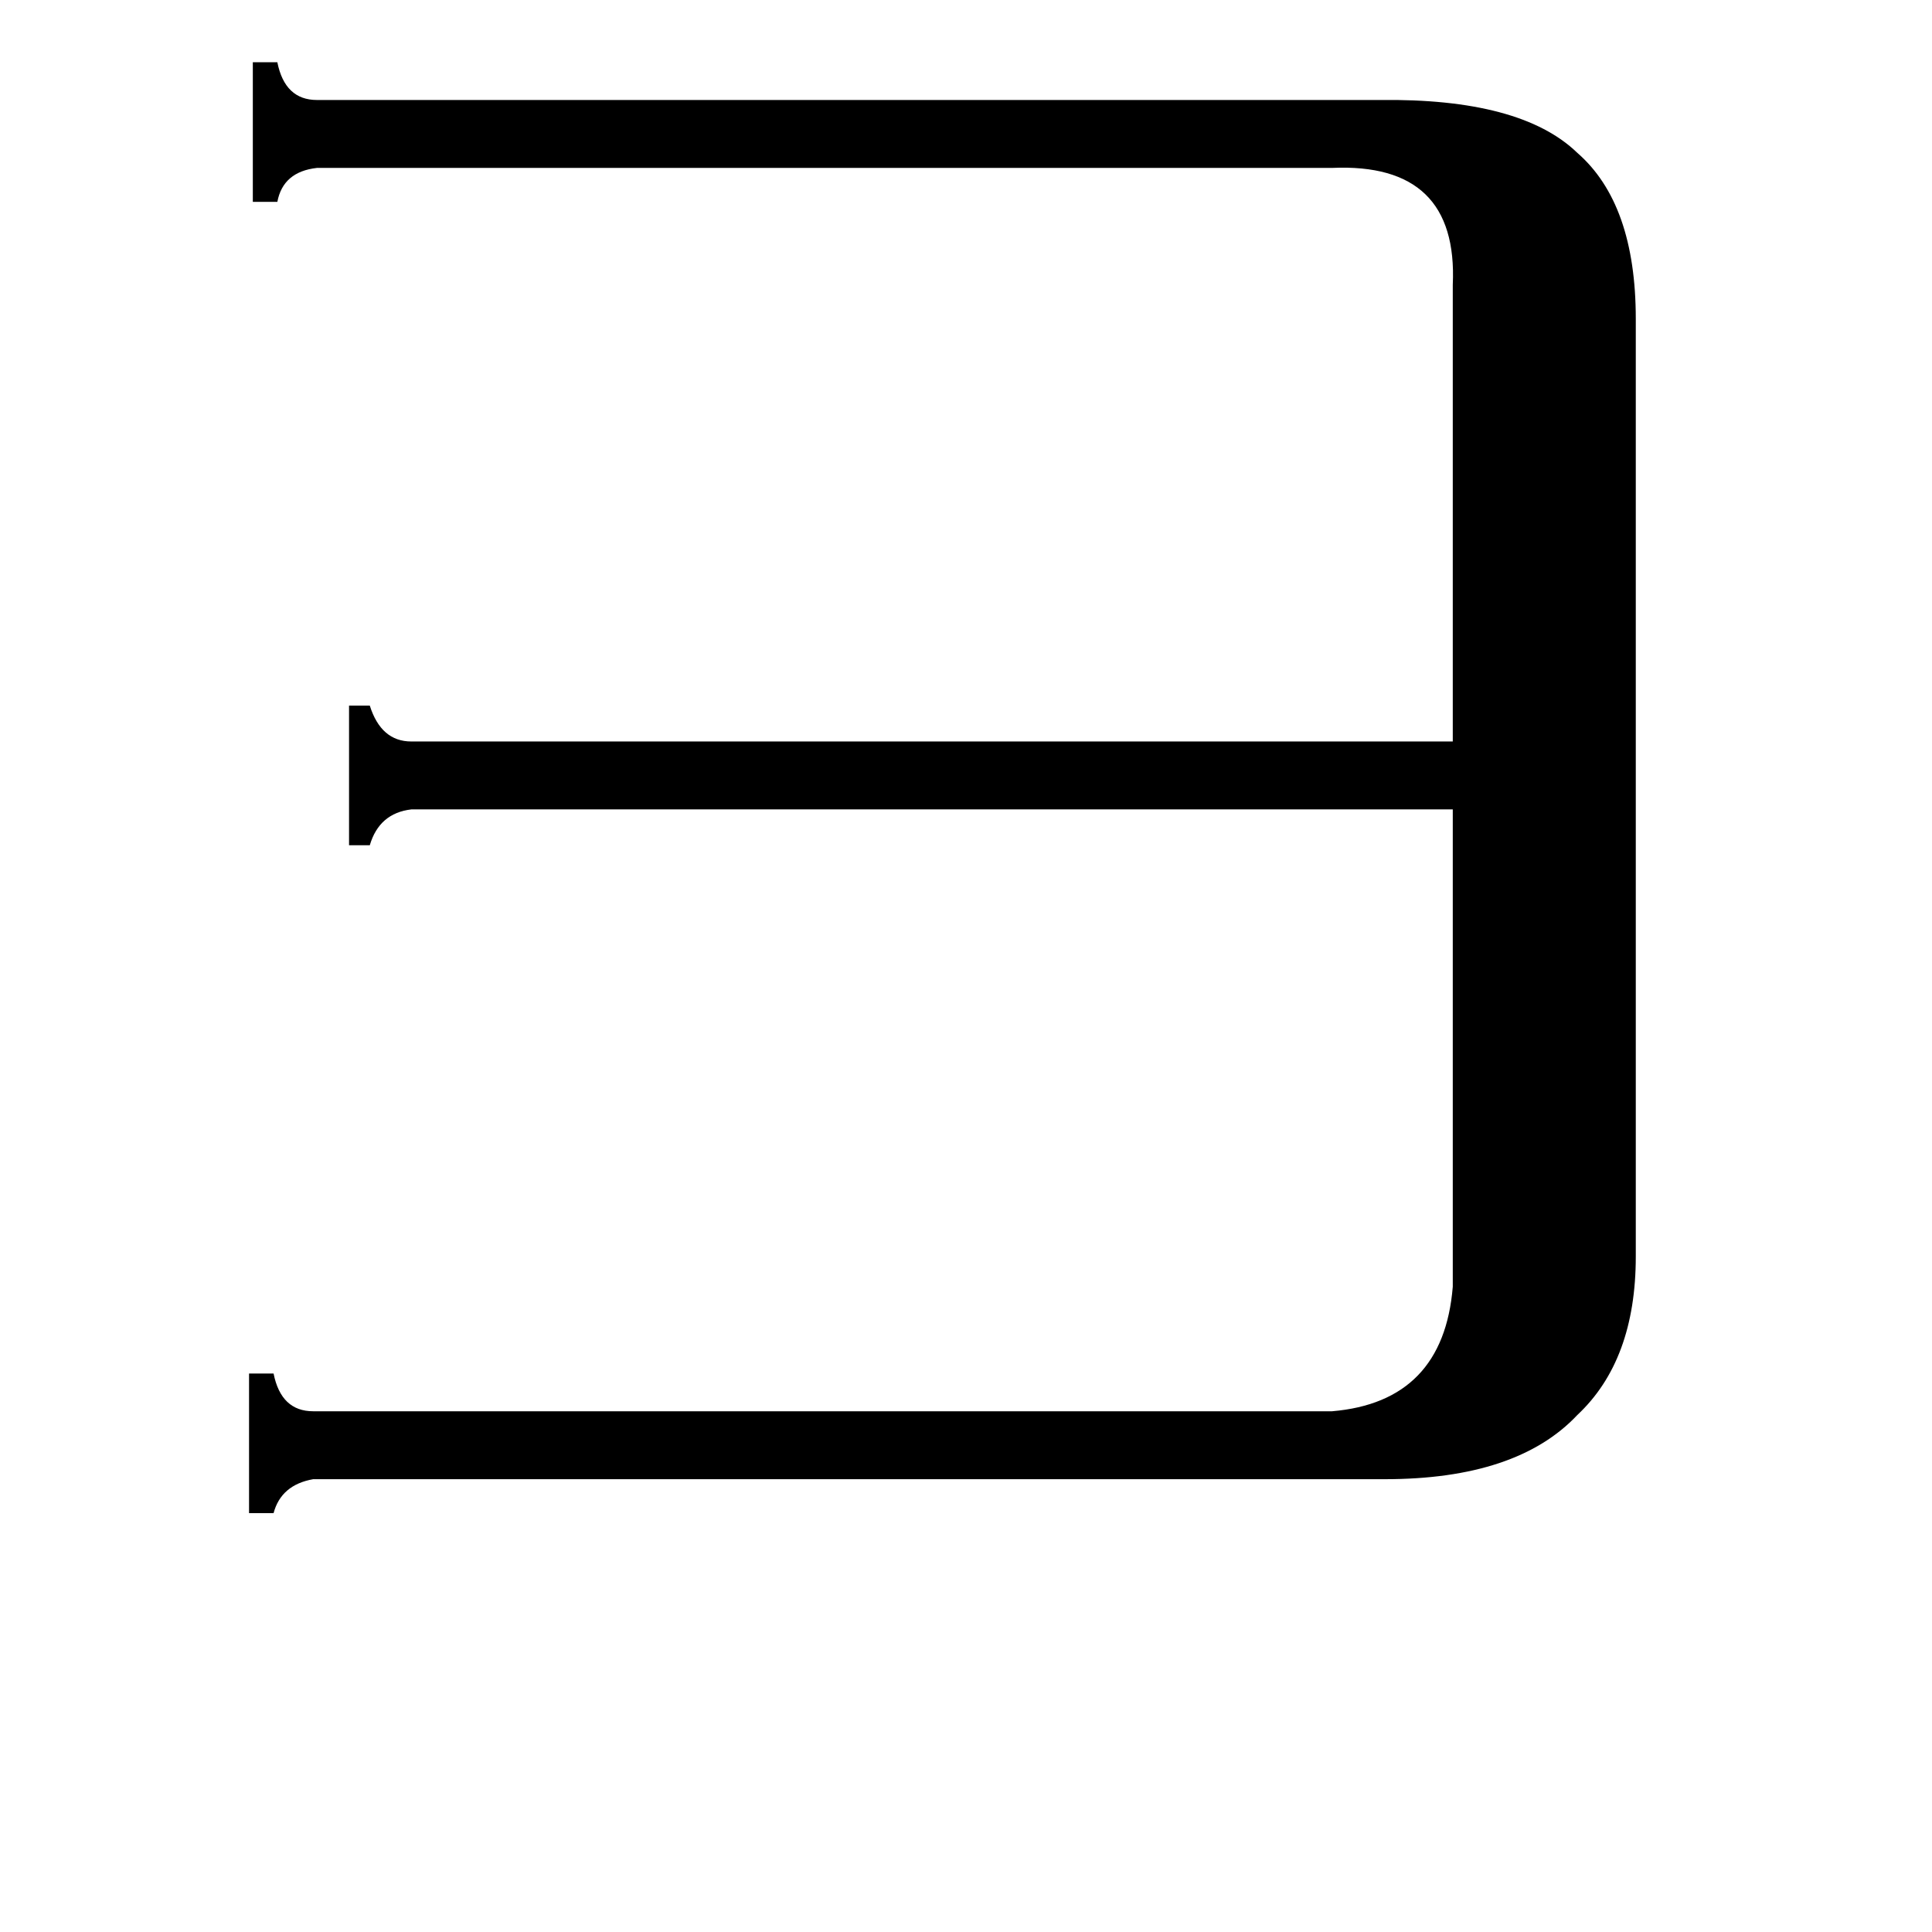 <svg xmlns="http://www.w3.org/2000/svg" viewBox="0 -800 1024 1024">
	<path fill="#000000" d="M706 -52Q765 -57 770 -118V-371H218Q201 -369 196 -352H185V-426H196Q202 -407 218 -407H770V-649Q773 -714 706 -711H168Q150 -709 147 -693H134V-767H147Q151 -747 168 -747H731Q806 -748 836 -719Q867 -692 867 -631V-134Q867 -79 836 -50Q804 -16 734 -16H166Q149 -13 145 2H132V-72H145Q149 -52 166 -52Z"/>
</svg>